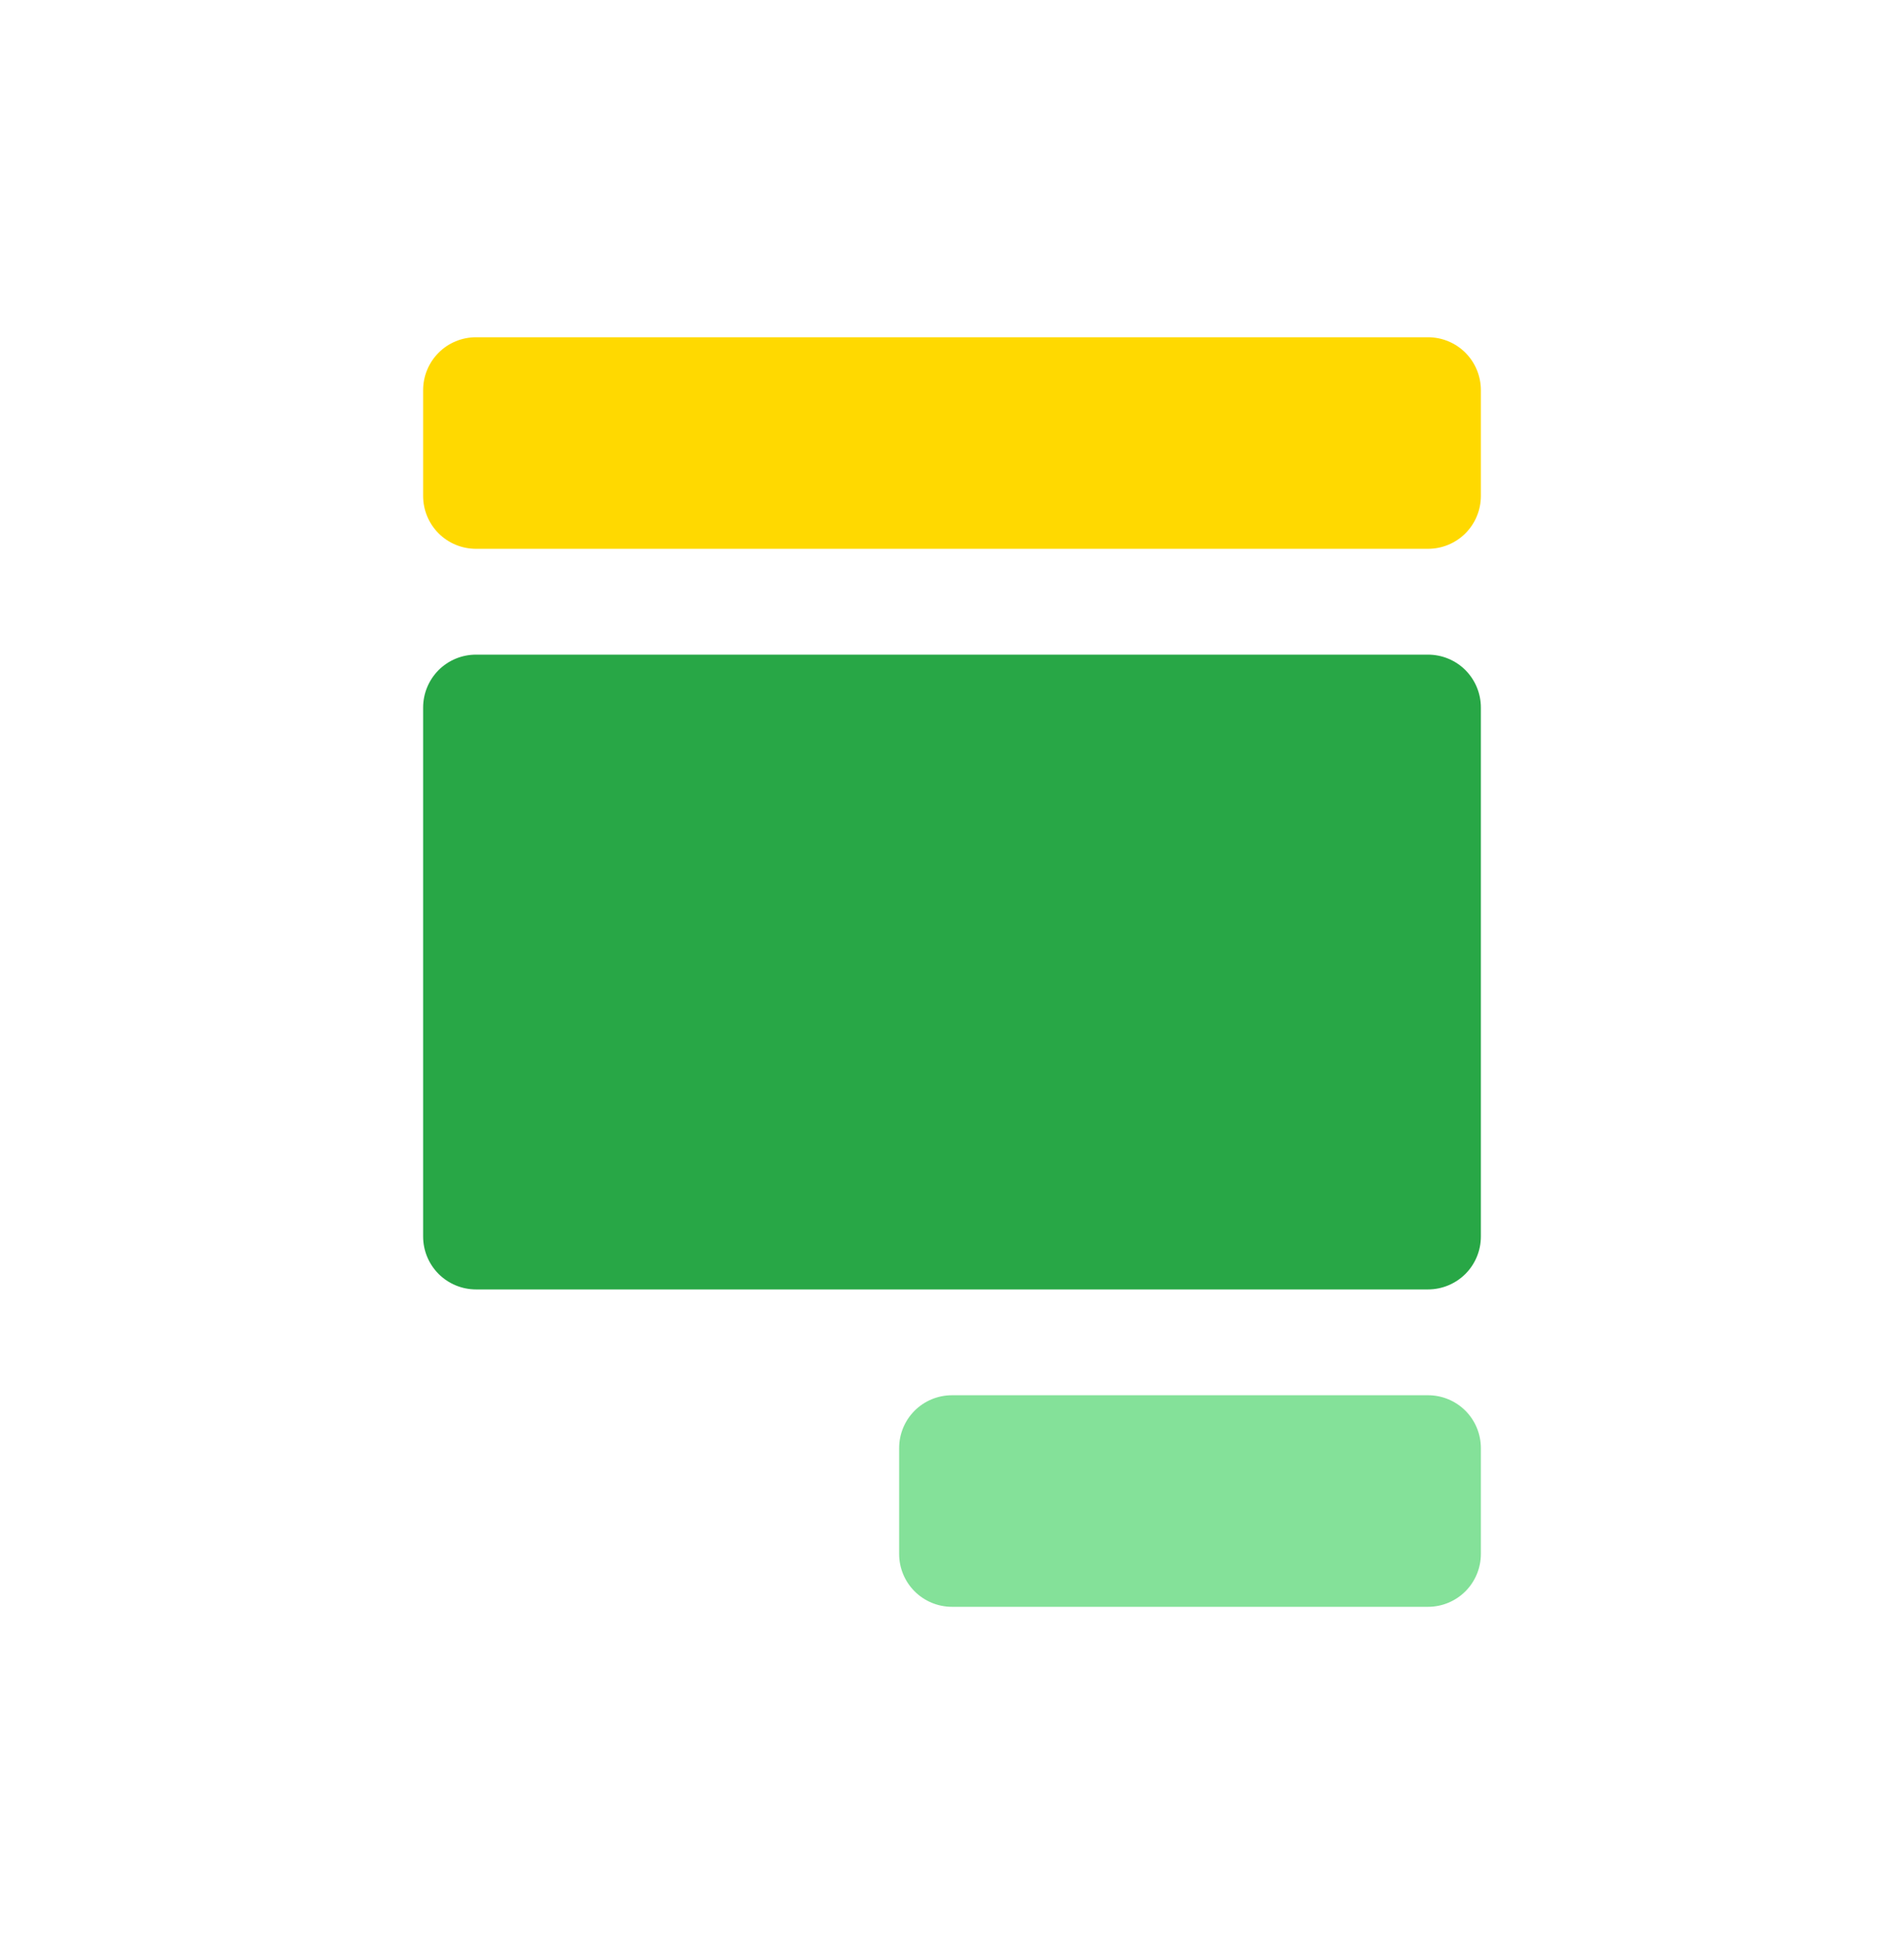<svg width="48" height="49" viewBox="0 0 48 49" fill="none" xmlns="http://www.w3.org/2000/svg">
<g clip-path="url(#clip0_7_2042)">
<path d="M36 40.5H24C23.646 40.5 23.307 40.359 23.057 40.109C22.807 39.859 22.667 39.52 22.667 39.167V36.5C22.667 36.146 22.807 35.807 23.057 35.557C23.307 35.307 23.646 35.167 24 35.167H36C36.354 35.167 36.693 35.307 36.943 35.557C37.193 35.807 37.333 36.146 37.333 36.5V39.167C37.333 39.52 37.193 39.859 36.943 40.109C36.693 40.359 36.354 40.5 36 40.5Z" fill="#84E199"/>
<path d="M36 8.5H12C11.646 8.5 11.307 8.64 11.057 8.891C10.807 9.141 10.667 9.48 10.667 9.833V12.5C10.667 12.854 10.807 13.193 11.057 13.443C11.307 13.693 11.646 13.833 12 13.833H36C36.354 13.833 36.693 13.693 36.943 13.443C37.193 13.193 37.333 12.854 37.333 12.5V9.833C37.333 9.48 37.193 9.141 36.943 8.891C36.693 8.64 36.354 8.5 36 8.5Z" fill="#FFD900"/>
<path d="M36 16.5H12C11.646 16.5 11.307 16.64 11.057 16.89C10.807 17.141 10.667 17.48 10.667 17.833V31.167C10.667 31.52 10.807 31.859 11.057 32.109C11.307 32.359 11.646 32.5 12 32.5H36C36.354 32.5 36.693 32.359 36.943 32.109C37.193 31.859 37.333 31.52 37.333 31.167V17.833C37.333 17.48 37.193 17.141 36.943 16.89C36.693 16.64 36.354 16.5 36 16.5Z" fill="#28A746"/>
</g>
<defs>
<clipPath id="clip0_7_2042">
<rect width="32" height="32" fill="white" transform="translate(8 8.5)"/>
</clipPath>
</defs>
</svg>
